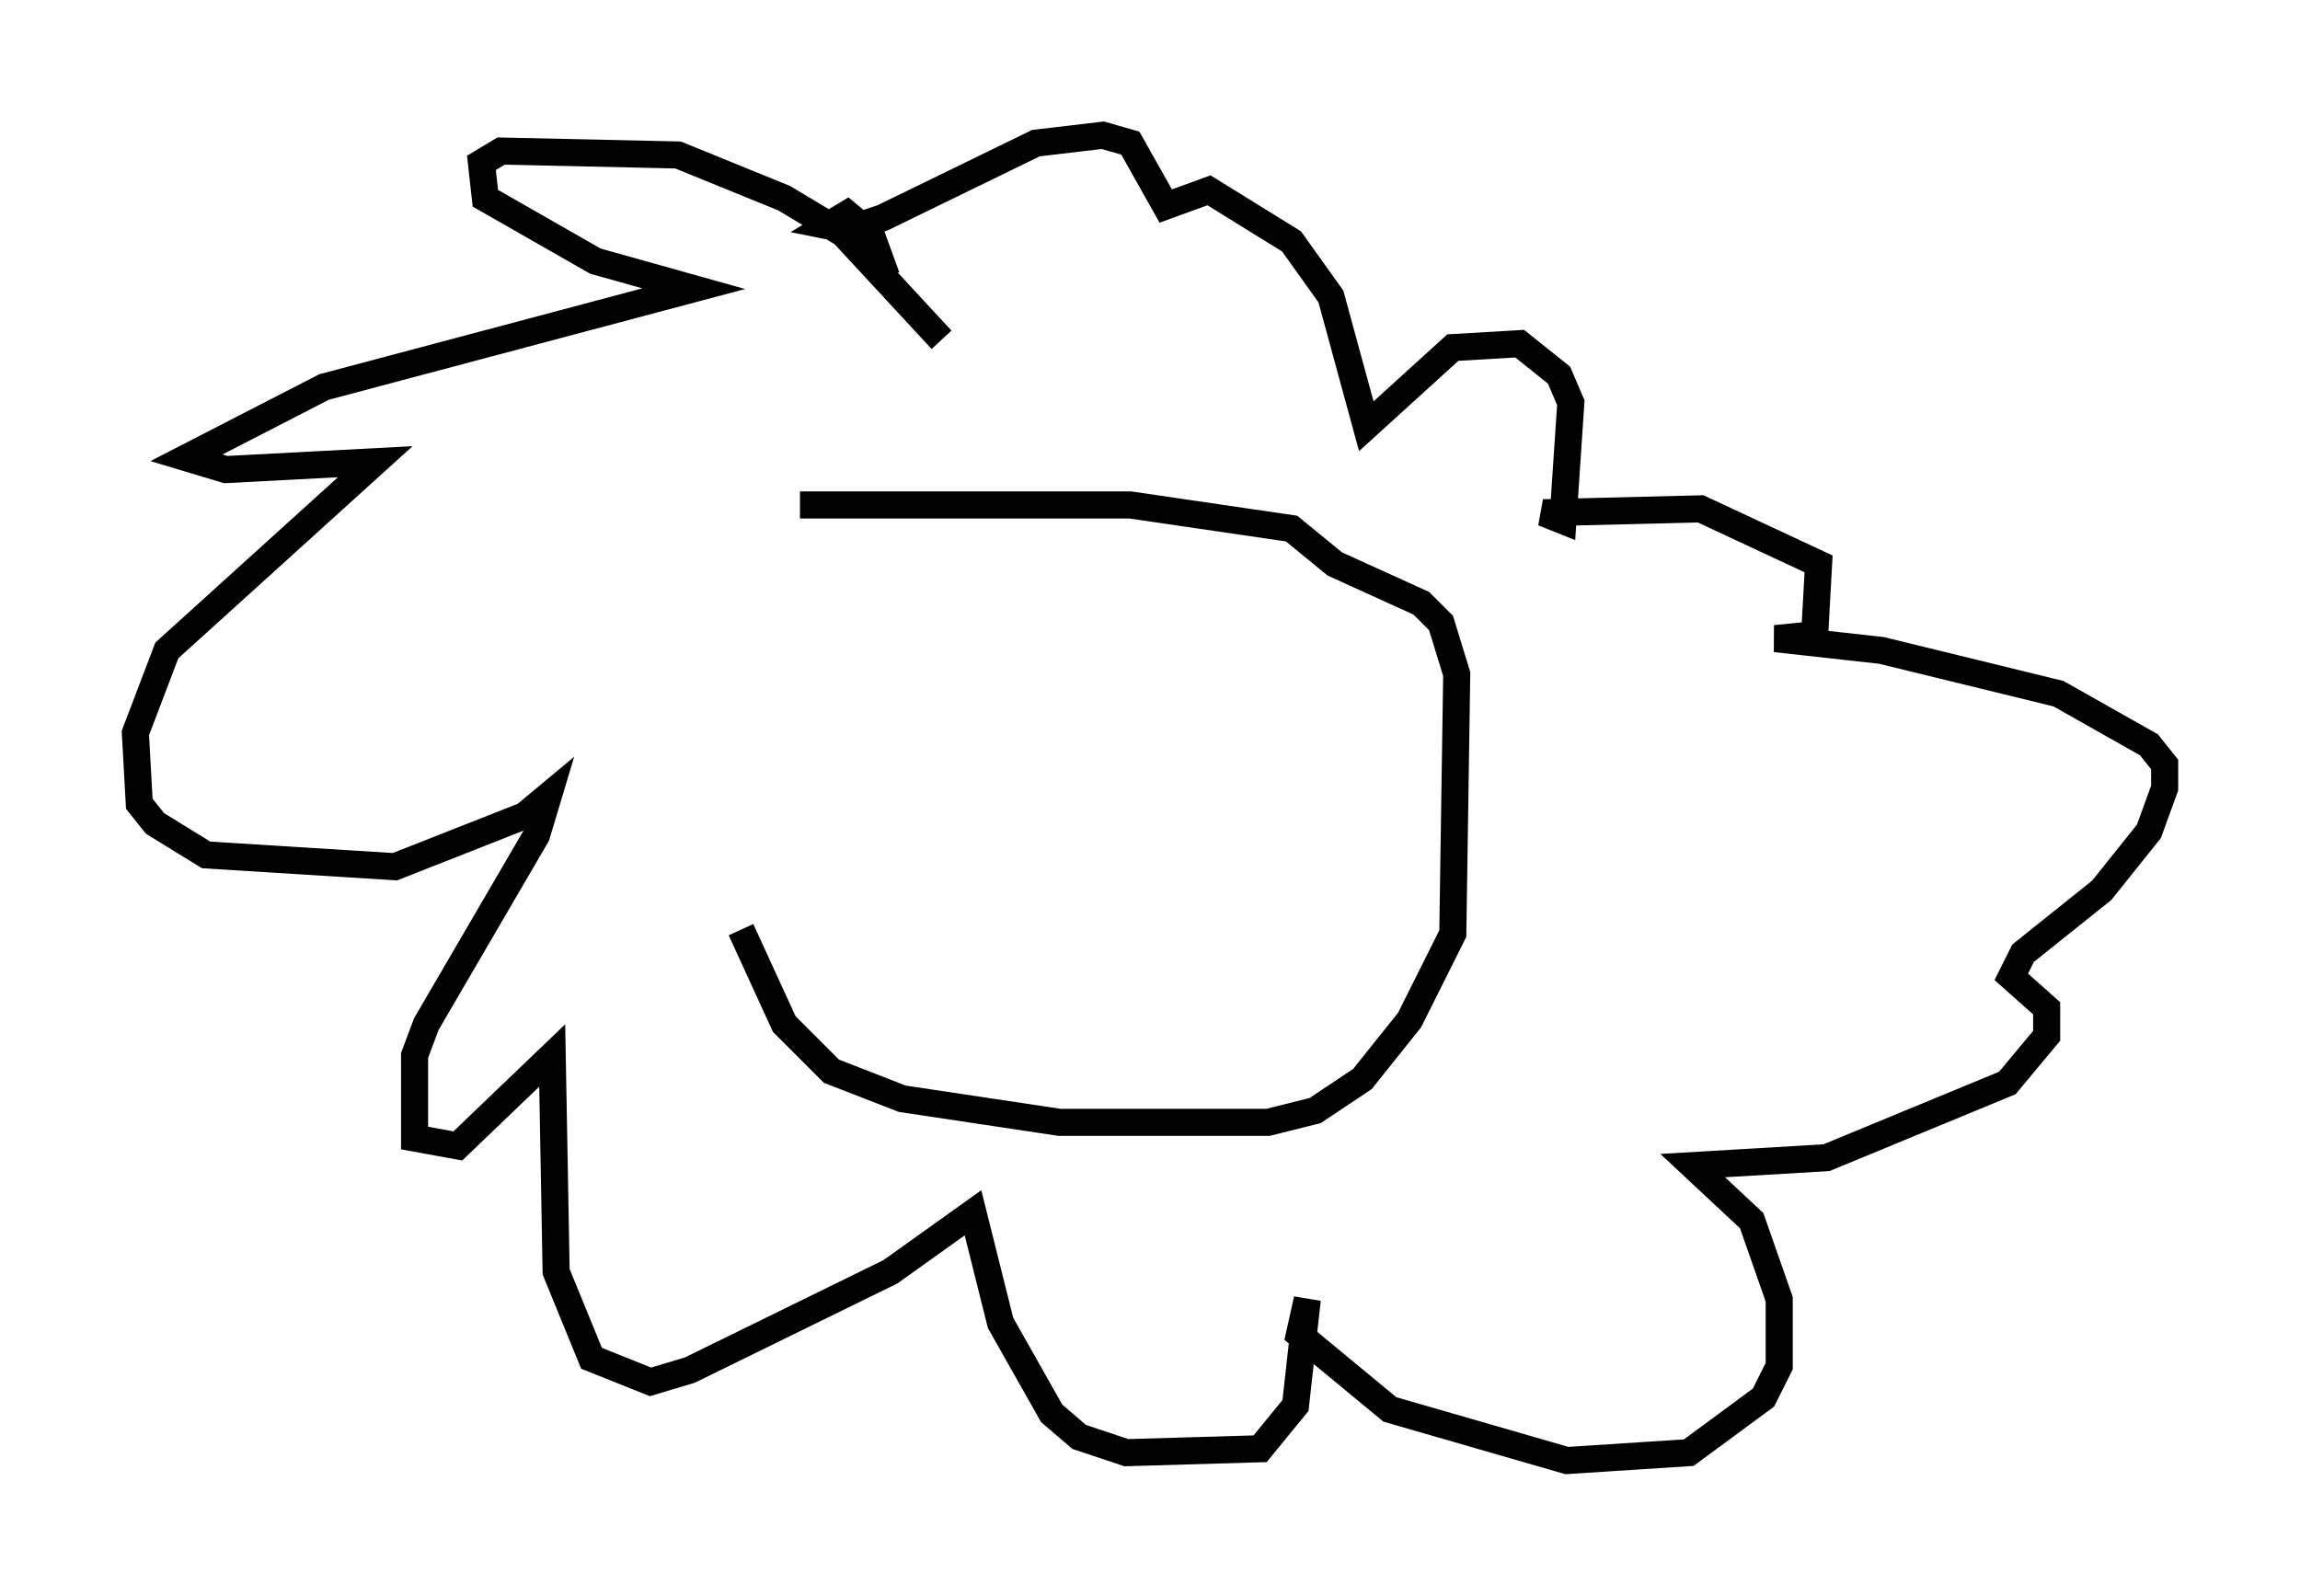 <?xml version="1.0" encoding="utf-8" ?>
<svg baseProfile="full" height="58.95" version="1.1" width="84.95" xmlns="http://www.w3.org/2000/svg" xmlns:ev="http://www.w3.org/2001/xml-events" xmlns:xlink="http://www.w3.org/1999/xlink"><defs /><rect fill="white" height="58.95" width="84.95" x="0" y="0" /><path d="M27.659, 18.218 m-0.291, 16.123 l1.598, 3.486 1.743, 1.743 l2.615, 1.017 5.81, 0.872 l7.698, 0.0 1.743, -0.436 l1.743, -1.162 1.743, -2.179 l1.598, -3.196 0.145, -9.587 l-0.581, -1.888 -0.726, -0.726 l-3.196, -1.453 -1.598, -1.307 l-5.955, -0.872 -12.201, 0.0 m5.229, -6.101 l-3.631, -3.922 -2.179, -1.307 l-3.922, -1.598 -6.536, -0.145 l-0.726, 0.436 0.145, 1.307 l4.067, 2.324 3.631, 1.017 l-13.654, 3.631 -5.084, 2.615 l1.453, 0.436 5.52, -0.291 l-7.698, 6.972 -1.162, 3.05 l0.145, 2.615 0.581, 0.726 l1.888, 1.162 6.972, 0.436 l4.793, -1.888 0.872, -0.726 l-0.436, 1.453 -4.067, 6.972 l-0.436, 1.162 0.0, 3.05 l1.598, 0.291 3.486, -3.341 l0.145, 7.989 1.307, 3.196 l2.179, 0.872 1.453, -0.436 l7.408, -3.631 3.05, -2.179 l1.017, 4.067 1.888, 3.341 l1.017, 0.872 1.743, 0.581 l4.939, -0.145 1.307, -1.598 l0.436, -3.922 -0.291, 1.307 l3.341, 2.76 6.536, 1.888 l4.503, -0.291 2.76, -2.034 l0.581, -1.162 0.0, -2.469 l-1.017, -2.905 -2.179, -2.034 l4.939, -0.291 6.682, -2.76 l1.453, -1.743 0.0, -1.017 l-1.307, -1.162 0.436, -0.872 l2.905, -2.324 1.743, -2.179 l0.581, -1.598 0.0, -0.872 l-0.581, -0.726 -3.341, -1.888 l-6.536, -1.598 -3.922, -0.436 l1.453, -0.145 0.145, -2.615 l-4.358, -2.034 -5.81, 0.145 l0.726, 0.291 0.291, -4.358 l-0.436, -1.017 -1.453, -1.162 l-2.469, 0.145 -3.196, 2.905 l-1.307, -4.793 -1.453, -2.034 l-3.05, -1.888 -1.598, 0.581 l-1.307, -2.324 -1.017, -0.291 l-2.469, 0.291 -5.665, 2.76 l-1.307, 0.436 -0.726, -0.145 l0.726, -0.436 0.872, 0.726 l0.581, 1.598 " fill="none" stroke="black" stroke-width="1" /></svg>